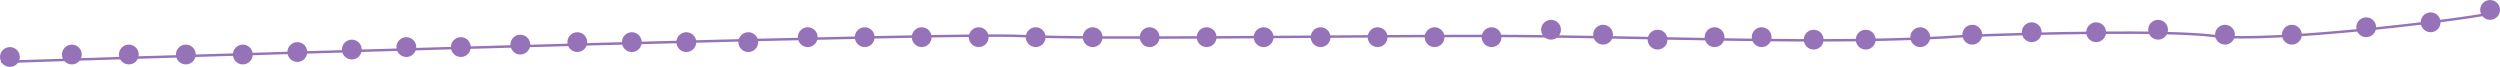 <svg width="1009" height="27" viewBox="0 0 1009 27" fill="none" xmlns="http://www.w3.org/2000/svg">
<path d="M0.5 25C125.833 20.833 383.8 13.3 411 14.5C445 16 534 14.5 599 14.5C664 14.5 738.5 18.5 794 14.5C819.167 13.5 874.3 12.1 893.5 14.5C917.5 17.5 997 7.5 1004.5 5.5" stroke="#9673B9"/>
<circle cx="4" cy="23" r="4" fill="#9673B9"/>
<circle cx="29" cy="22" r="4" fill="#9673B9"/>
<circle cx="52" cy="22" r="4" fill="#9673B9"/>
<circle cx="75" cy="22" r="4" fill="#9673B9"/>
<circle cx="98" cy="22" r="4" fill="#9673B9"/>
<circle cx="120" cy="21" r="4" fill="#9673B9"/>
<circle cx="142" cy="20" r="4" fill="#9673B9"/>
<circle cx="164" cy="19" r="4" fill="#9673B9"/>
<circle cx="186" cy="19" r="4" fill="#9673B9"/>
<circle cx="210" cy="18" r="4" fill="#9673B9"/>
<circle cx="233" cy="17" r="4" fill="#9673B9"/>
<circle cx="255" cy="17" r="4" fill="#9673B9"/>
<circle cx="277" cy="17" r="4" fill="#9673B9"/>
<circle cx="302" cy="17" r="4" fill="#9673B9"/>
<circle cx="326" cy="15" r="4" fill="#9673B9"/>
<circle cx="349" cy="15" r="4" fill="#9673B9"/>
<circle cx="372" cy="15" r="4" fill="#9673B9"/>
<circle cx="395" cy="15" r="4" fill="#9673B9"/>
<circle cx="418" cy="15" r="4" fill="#9673B9"/>
<circle cx="441" cy="15" r="4" fill="#9673B9"/>
<circle cx="464" cy="15" r="4" fill="#9673B9"/>
<circle cx="487" cy="15" r="4" fill="#9673B9"/>
<circle cx="510" cy="15" r="4" fill="#9673B9"/>
<circle cx="533" cy="15" r="4" fill="#9673B9"/>
<circle cx="556" cy="15" r="4" fill="#9673B9"/>
<circle cx="579" cy="15" r="4" fill="#9673B9"/>
<circle cx="602" cy="15" r="4" fill="#9673B9"/>
<circle cx="626" cy="12" r="4" fill="#9673B9"/>
<circle cx="647" cy="14" r="4" fill="#9673B9"/>
<circle cx="669" cy="16" r="4" fill="#9673B9"/>
<circle cx="692" cy="15" r="4" fill="#9673B9"/>
<circle cx="711" cy="15" r="4" fill="#9673B9"/>
<circle cx="732" cy="16" r="4" fill="#9673B9"/>
<circle cx="753" cy="16" r="4" fill="#9673B9"/>
<circle cx="775" cy="15" r="4" fill="#9673B9"/>
<circle cx="796" cy="14" r="4" fill="#9673B9"/>
<circle cx="820" cy="13" r="4" fill="#9673B9"/>
<circle cx="846" cy="13" r="4" fill="#9673B9"/>
<circle cx="871" cy="12" r="4" fill="#9673B9"/>
<circle cx="898" cy="14" r="4" fill="#9673B9"/>
<circle cx="925" cy="14" r="4" fill="#9673B9"/>
<circle cx="955" cy="11" r="4" fill="#9673B9"/>
<circle cx="981" cy="9" r="4" fill="#9673B9"/>
<circle cx="1005" cy="4" r="4" fill="#9673B9"/>
</svg>
